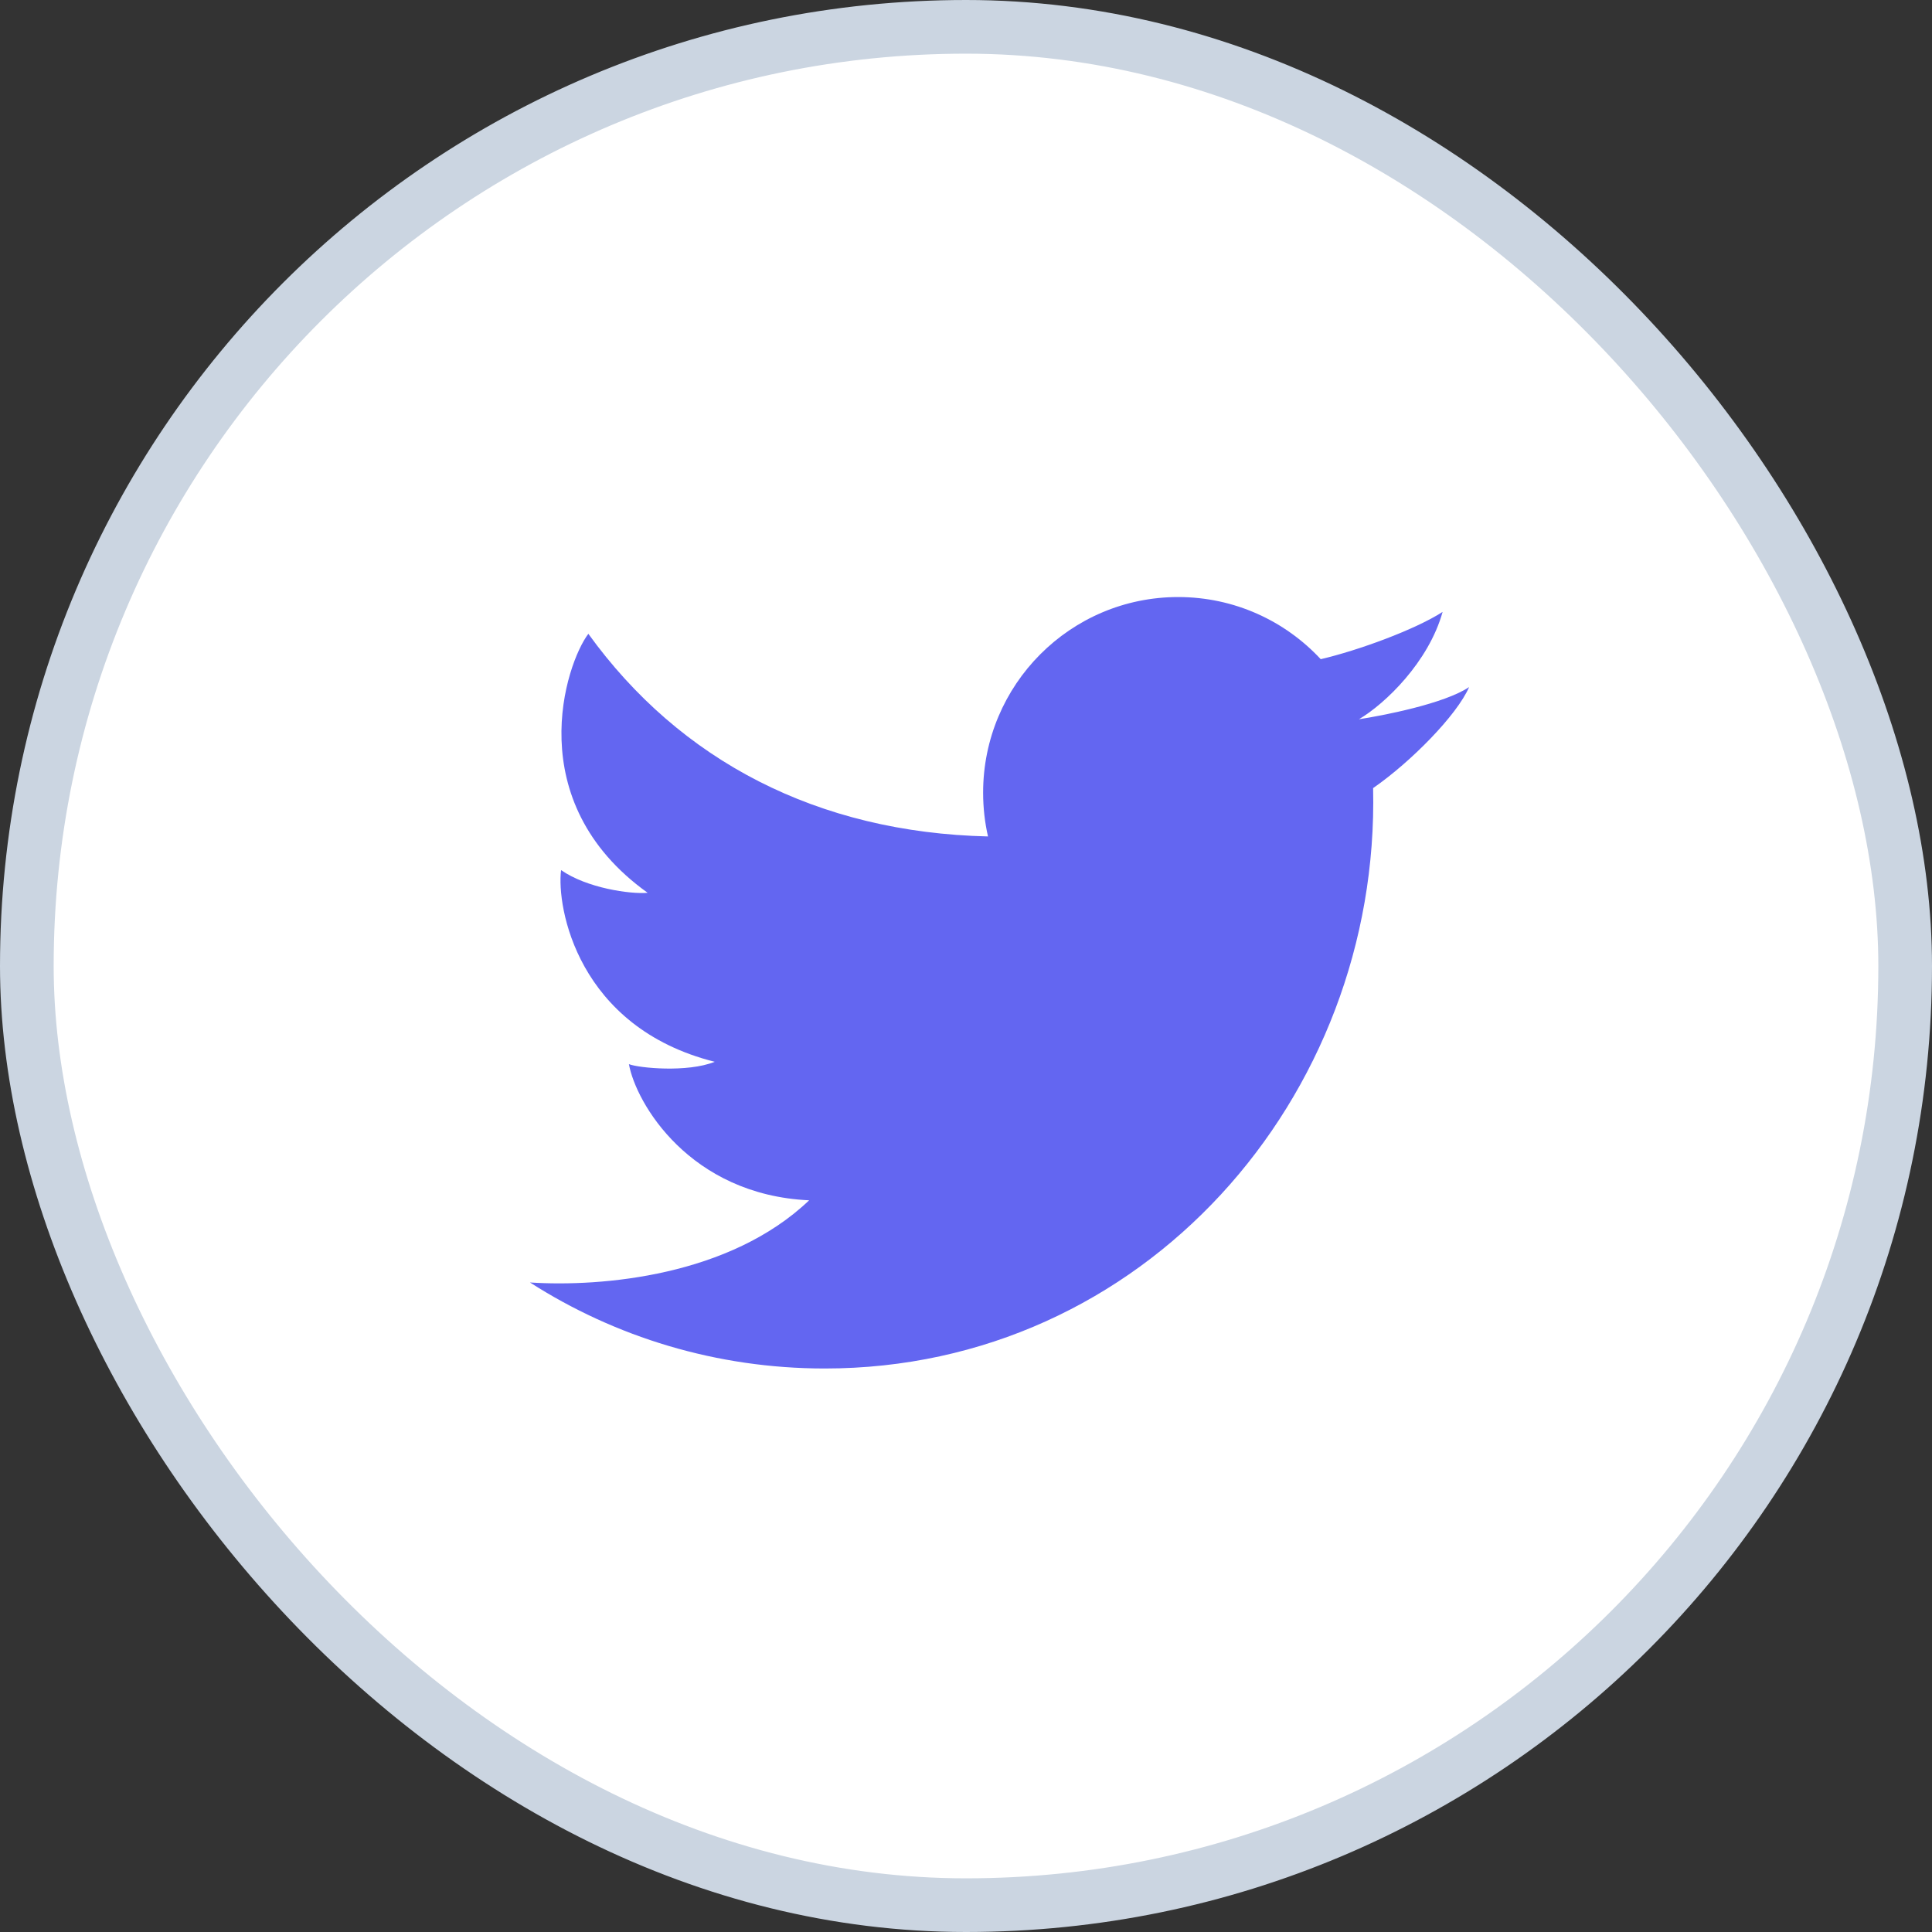 <svg width="36" height="36" viewBox="0 0 36 36" fill="none" xmlns="http://www.w3.org/2000/svg">
<rect x="0" y="0" width="36" height="36" fill="#333333" stroke="none"/>
<rect x="0.5" y="0.5" width="35" height="35" rx="17.5" fill="white"/>
<rect x="0.5" y="0.5" width="35" height="35" rx="17.5" stroke="#CBD5E1"/>
<path d="M15.368 25.5C13.346 25.5 11.461 24.912 9.875 23.897C11.222 23.984 13.599 23.776 15.077 22.366C12.853 22.263 11.85 20.558 11.719 19.829C11.908 19.902 12.81 19.989 13.318 19.785C10.76 19.143 10.367 16.898 10.455 16.213C10.934 16.548 11.748 16.665 12.068 16.636C9.684 14.93 10.542 12.364 10.963 11.81C12.674 14.18 15.238 15.512 18.41 15.586C18.35 15.323 18.319 15.05 18.319 14.77C18.319 12.757 19.946 11.125 21.953 11.125C23.002 11.125 23.947 11.57 24.61 12.283C25.311 12.119 26.365 11.734 26.881 11.402C26.621 12.335 25.812 13.113 25.322 13.402C25.319 13.392 25.326 13.412 25.322 13.402C25.752 13.337 26.916 13.113 27.375 12.802C27.148 13.326 26.29 14.197 25.586 14.685C25.717 20.461 21.298 25.5 15.368 25.5Z" fill="#6366F1"/>
</svg>
